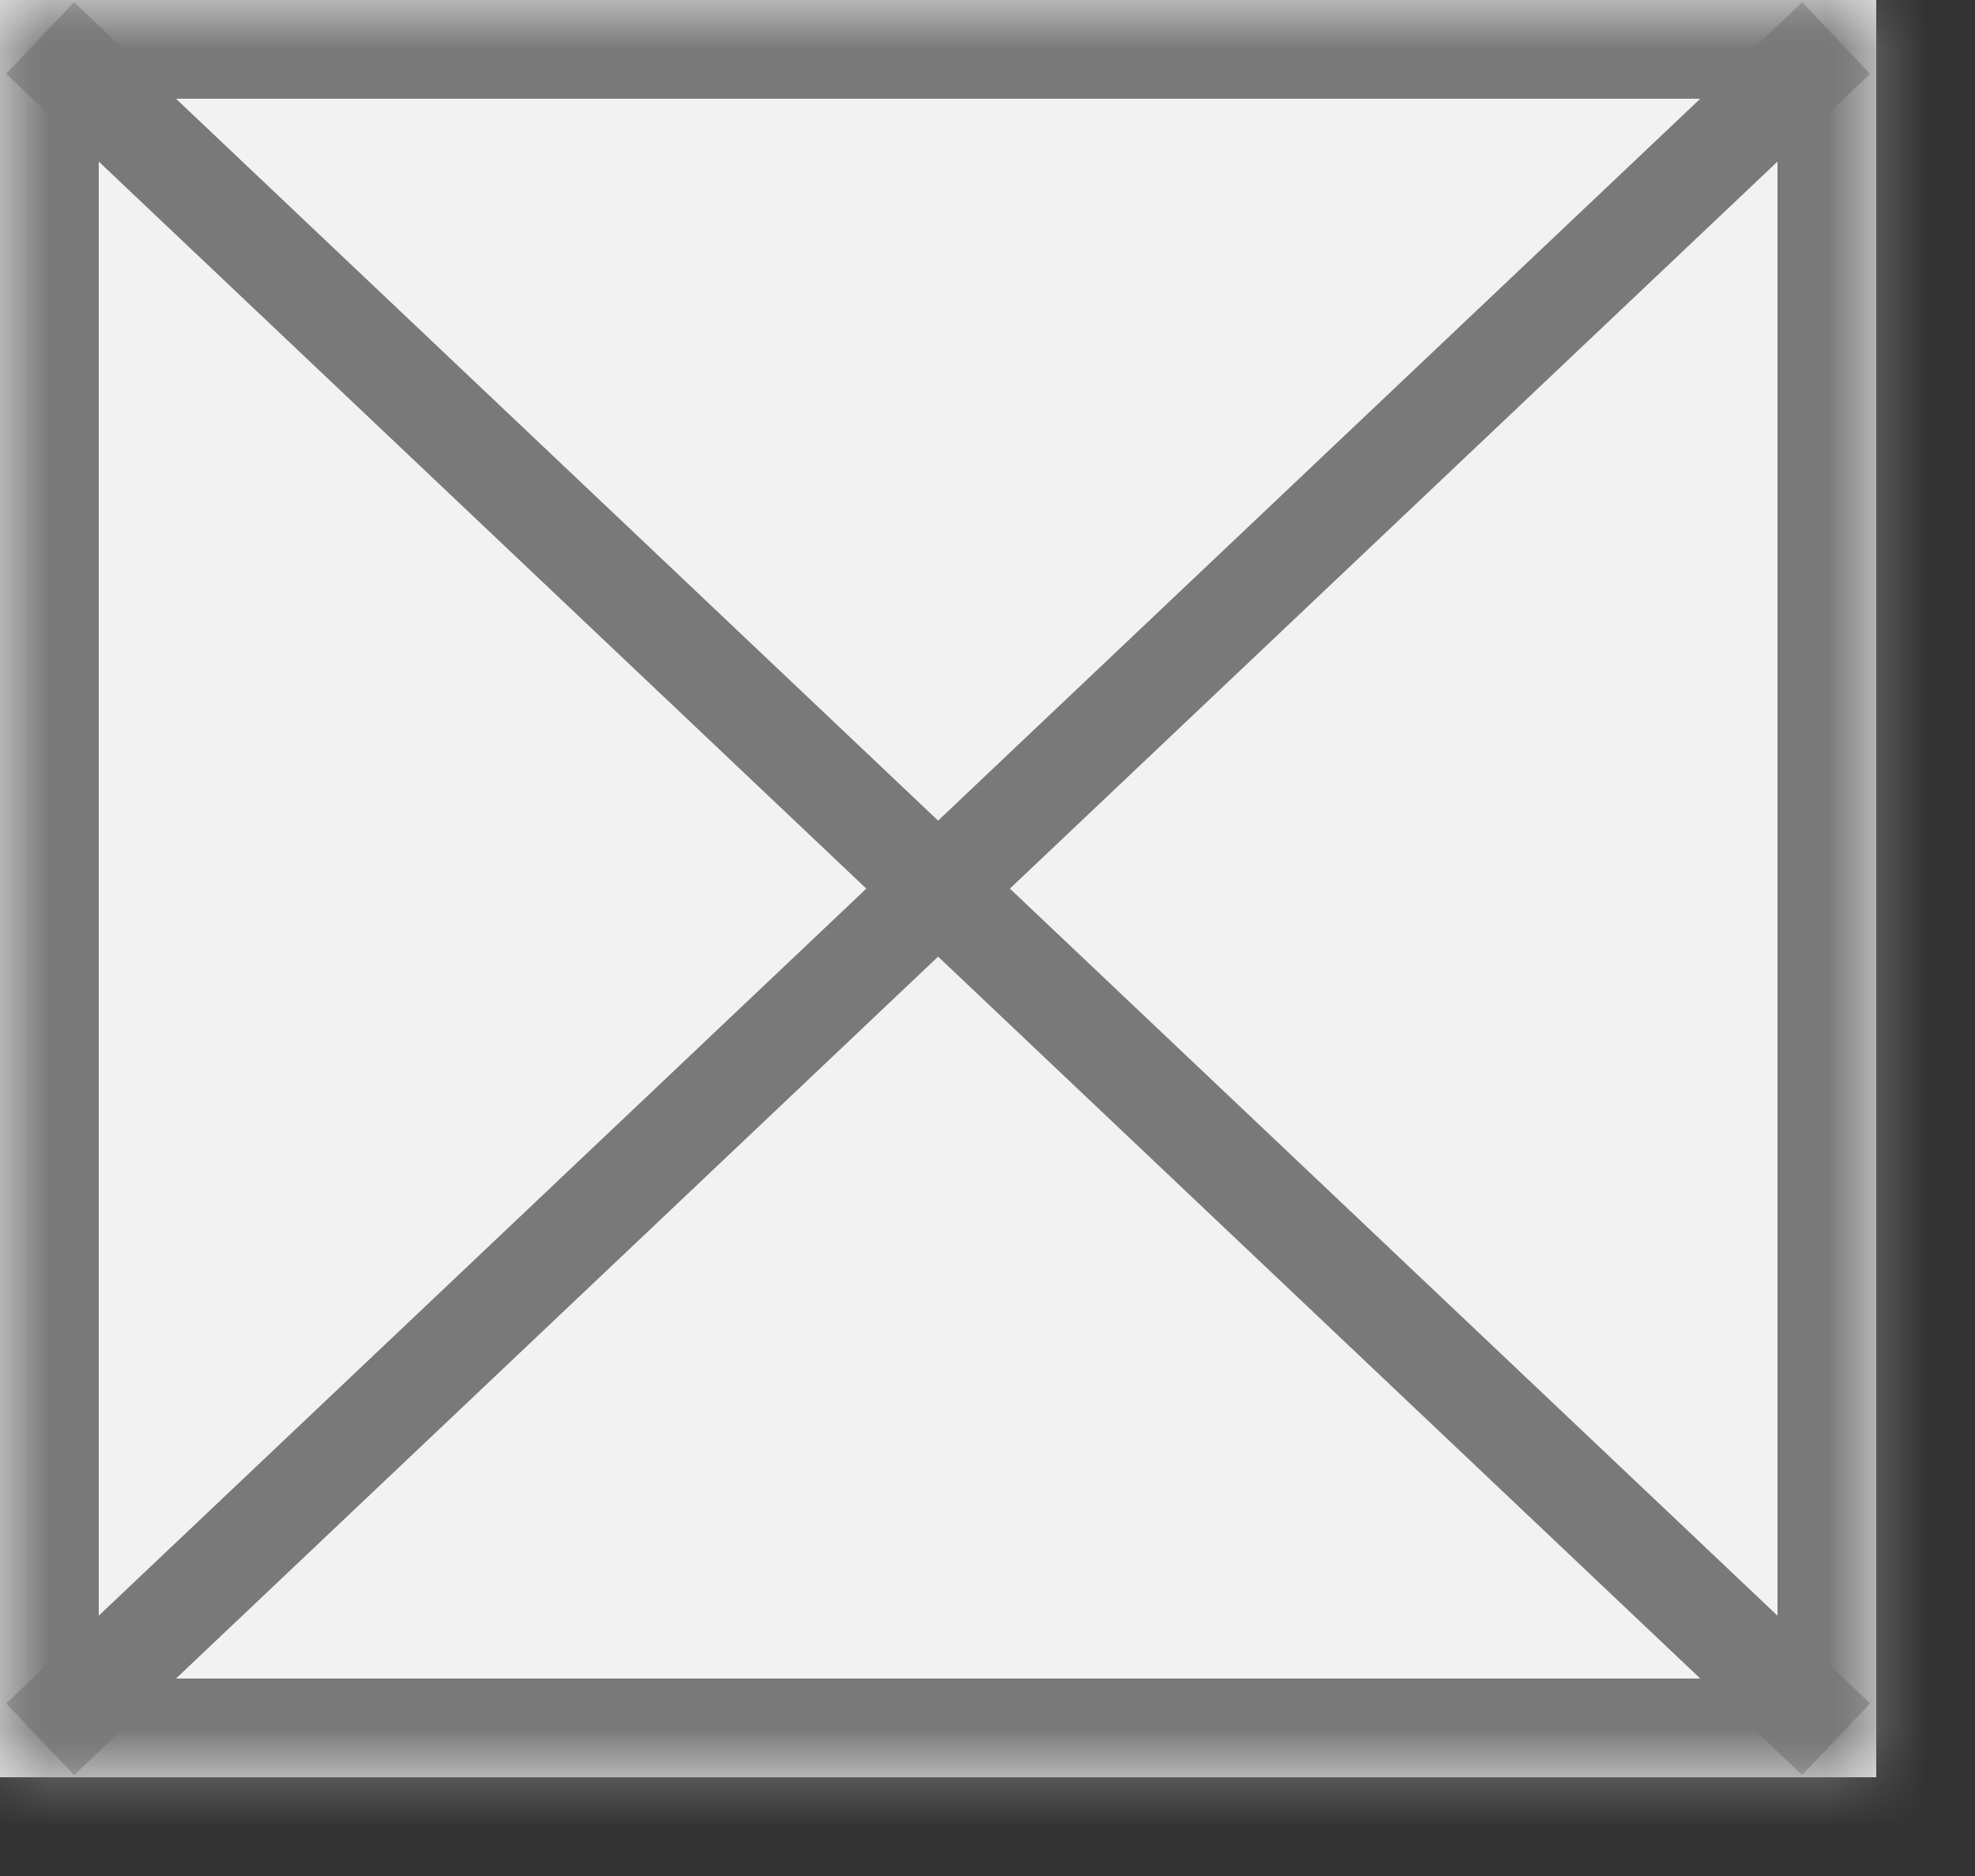 ﻿<?xml version="1.0" encoding="utf-8"?>
<svg version="1.1" xmlns:xlink="http://www.w3.org/1999/xlink" width="20px" height="19px" xmlns="http://www.w3.org/2000/svg">
  <rect width="100%" height="100%" fill="#333333" stroke="none"/>
  <defs>
    <mask fill="white" id="clip243">
      <path d="M 0 18  L 0 0  L 19 0  L 19 18  L 8.736 18  L 0 18  Z " fill-rule="evenodd" />
    </mask>
  </defs>
  <g transform="matrix(1 0 0 1 -176 -12 )">
    <path d="M 0 18  L 0 0  L 19 0  L 19 18  L 8.736 18  L 0 18  Z M 0.406 17.615  L 18.594 0.385  L 11.998 6.633  L 7.125 11.25  L 0.406 17.615  Z " fill-rule="nonzero" fill="#f2f2f2" stroke="none" transform="matrix(1 0 0 1 176 12 )" />
    <path d="M 0 18  L 0 0  L 19 0  L 19 18  L 8.736 18  L 0 18  Z " stroke-width="2" stroke="#797979" fill="none" transform="matrix(1 0 0 1 176 12 )" mask="url(#clip243)" />
    <path d="M 18.594 0.385  L 11.998 6.633  L 7.125 11.25  L 0.406 17.615  M 0.406 0.385  L 18.594 17.615  " stroke-width="1" stroke="#797979" fill="none" transform="matrix(1 0 0 1 176 12 )" mask="url(#clip243)" />
  </g>
</svg>